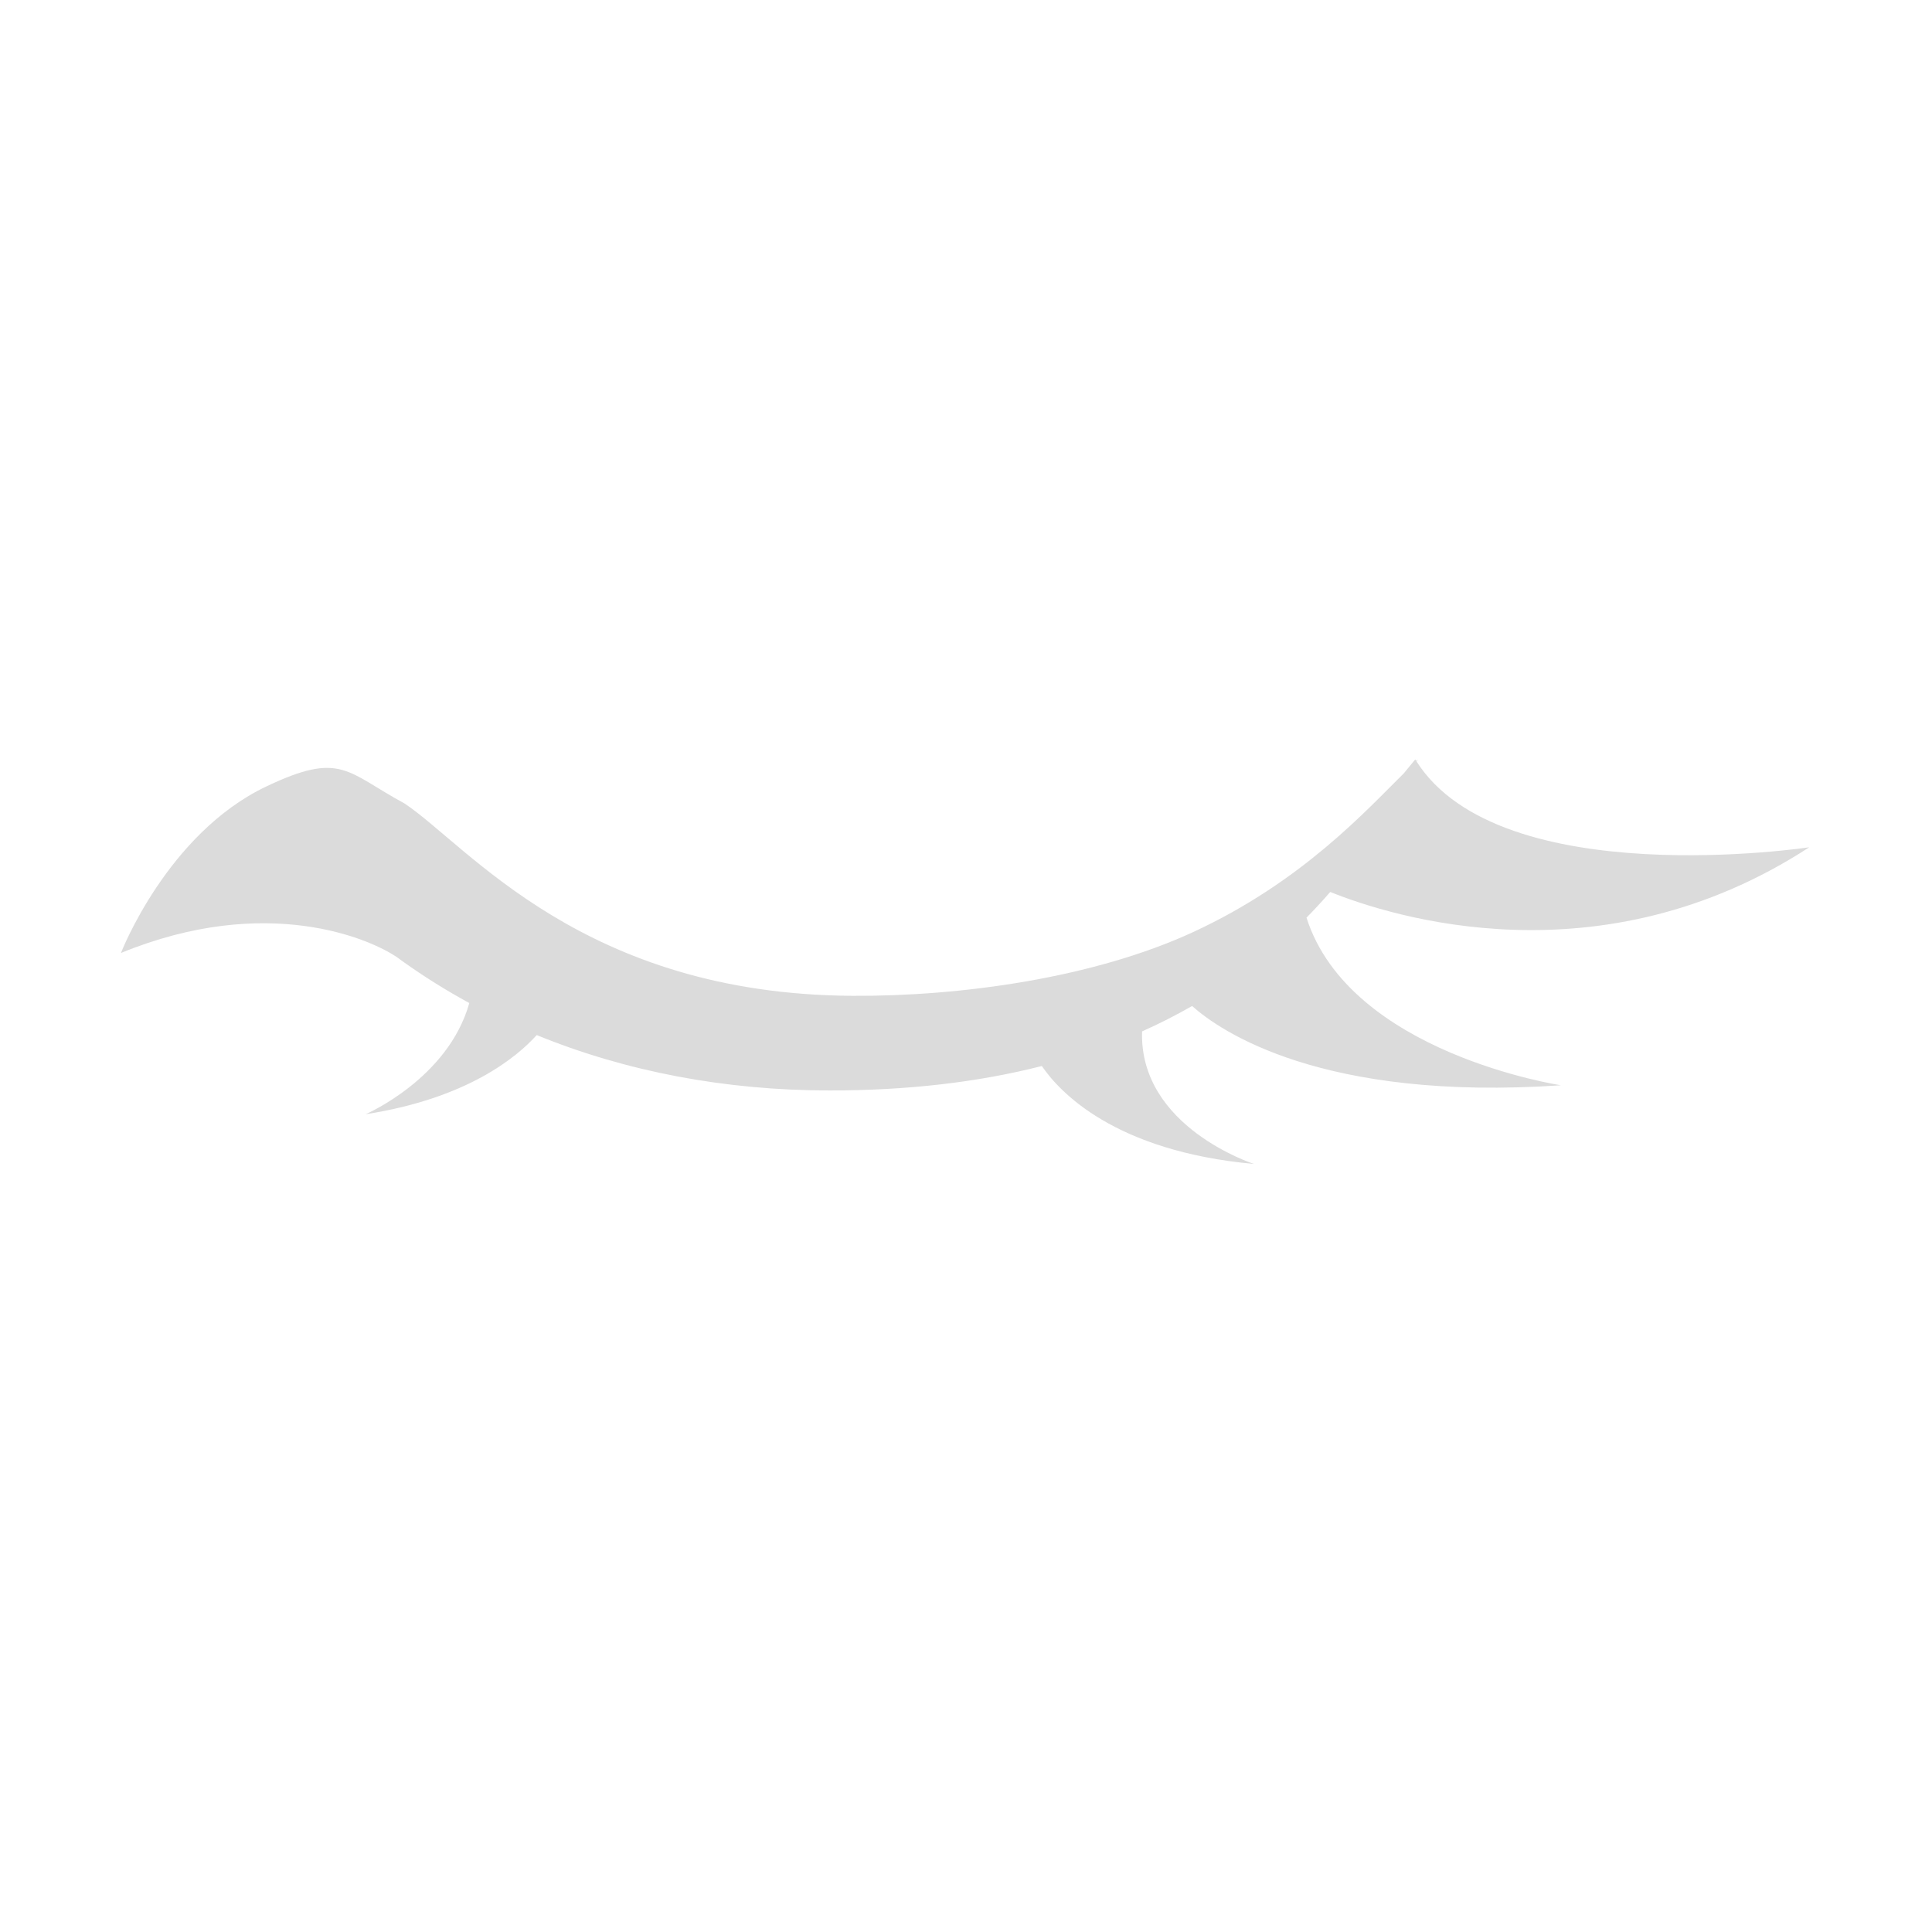 <?xml version="1.0" standalone="no"?><!DOCTYPE svg PUBLIC "-//W3C//DTD SVG 1.1//EN" "http://www.w3.org/Graphics/SVG/1.1/DTD/svg11.dtd"><svg t="1612582233631" class="icon" viewBox="0 0 1024 1024" version="1.1" xmlns="http://www.w3.org/2000/svg" p-id="19467" xmlns:xlink="http://www.w3.org/1999/xlink" width="128" height="128"><defs><style type="text/css"></style></defs><path d="M692.472 486.377c4.302-4.373 8.499-8.909 12.58-13.617 32.31 13.012 143.094 48.39 253.881-23.68 0 0-163.314 24.69-208.09-45.409 0.194-0.388 0.396-0.767 0.59-1.156 0 0-0.277 0.284-0.805 0.818-0.172-0.272-0.348-0.541-0.516-0.818l-6.087 7.394c-19.632 19.3-53.8 57.448-111.782 84.179-52.455 24.184-122.687 34.041-180.389 33.72-142.65-0.795-203.444-79.148-237.322-101.876-30.973-16.757-33.668-27.94-73.274-9.152-52.705 25.001-77.162 88.325-77.162 88.325 77.162-31.648 132.306-7.499 146.595 2.44 0.839 0.613 1.674 1.233 2.518 1.838 0.001 0 0.009 0.007 0.009 0.007l0 0c11.33 8.116 23.19 15.529 35.513 22.245-11.235 40.145-54.949 58.926-54.949 58.926 53.843-8.355 80.104-30.21 90.684-41.958 47.251 19.334 99.889 29.367 155.385 29.367 40.468 0 77.973-4.202 112.345-12.961 9.099 13.408 38.169 45.144 112.451 51.919 0 0-60.95-19.509-59.332-70.261 9.116-4.072 17.955-8.553 26.506-13.46 14.894 13.268 68.723 50.651 195.48 42.012C827.3 575.216 715.448 558.368 692.472 486.377z" p-id="19468" fill="#dbdbdb"></path></svg>